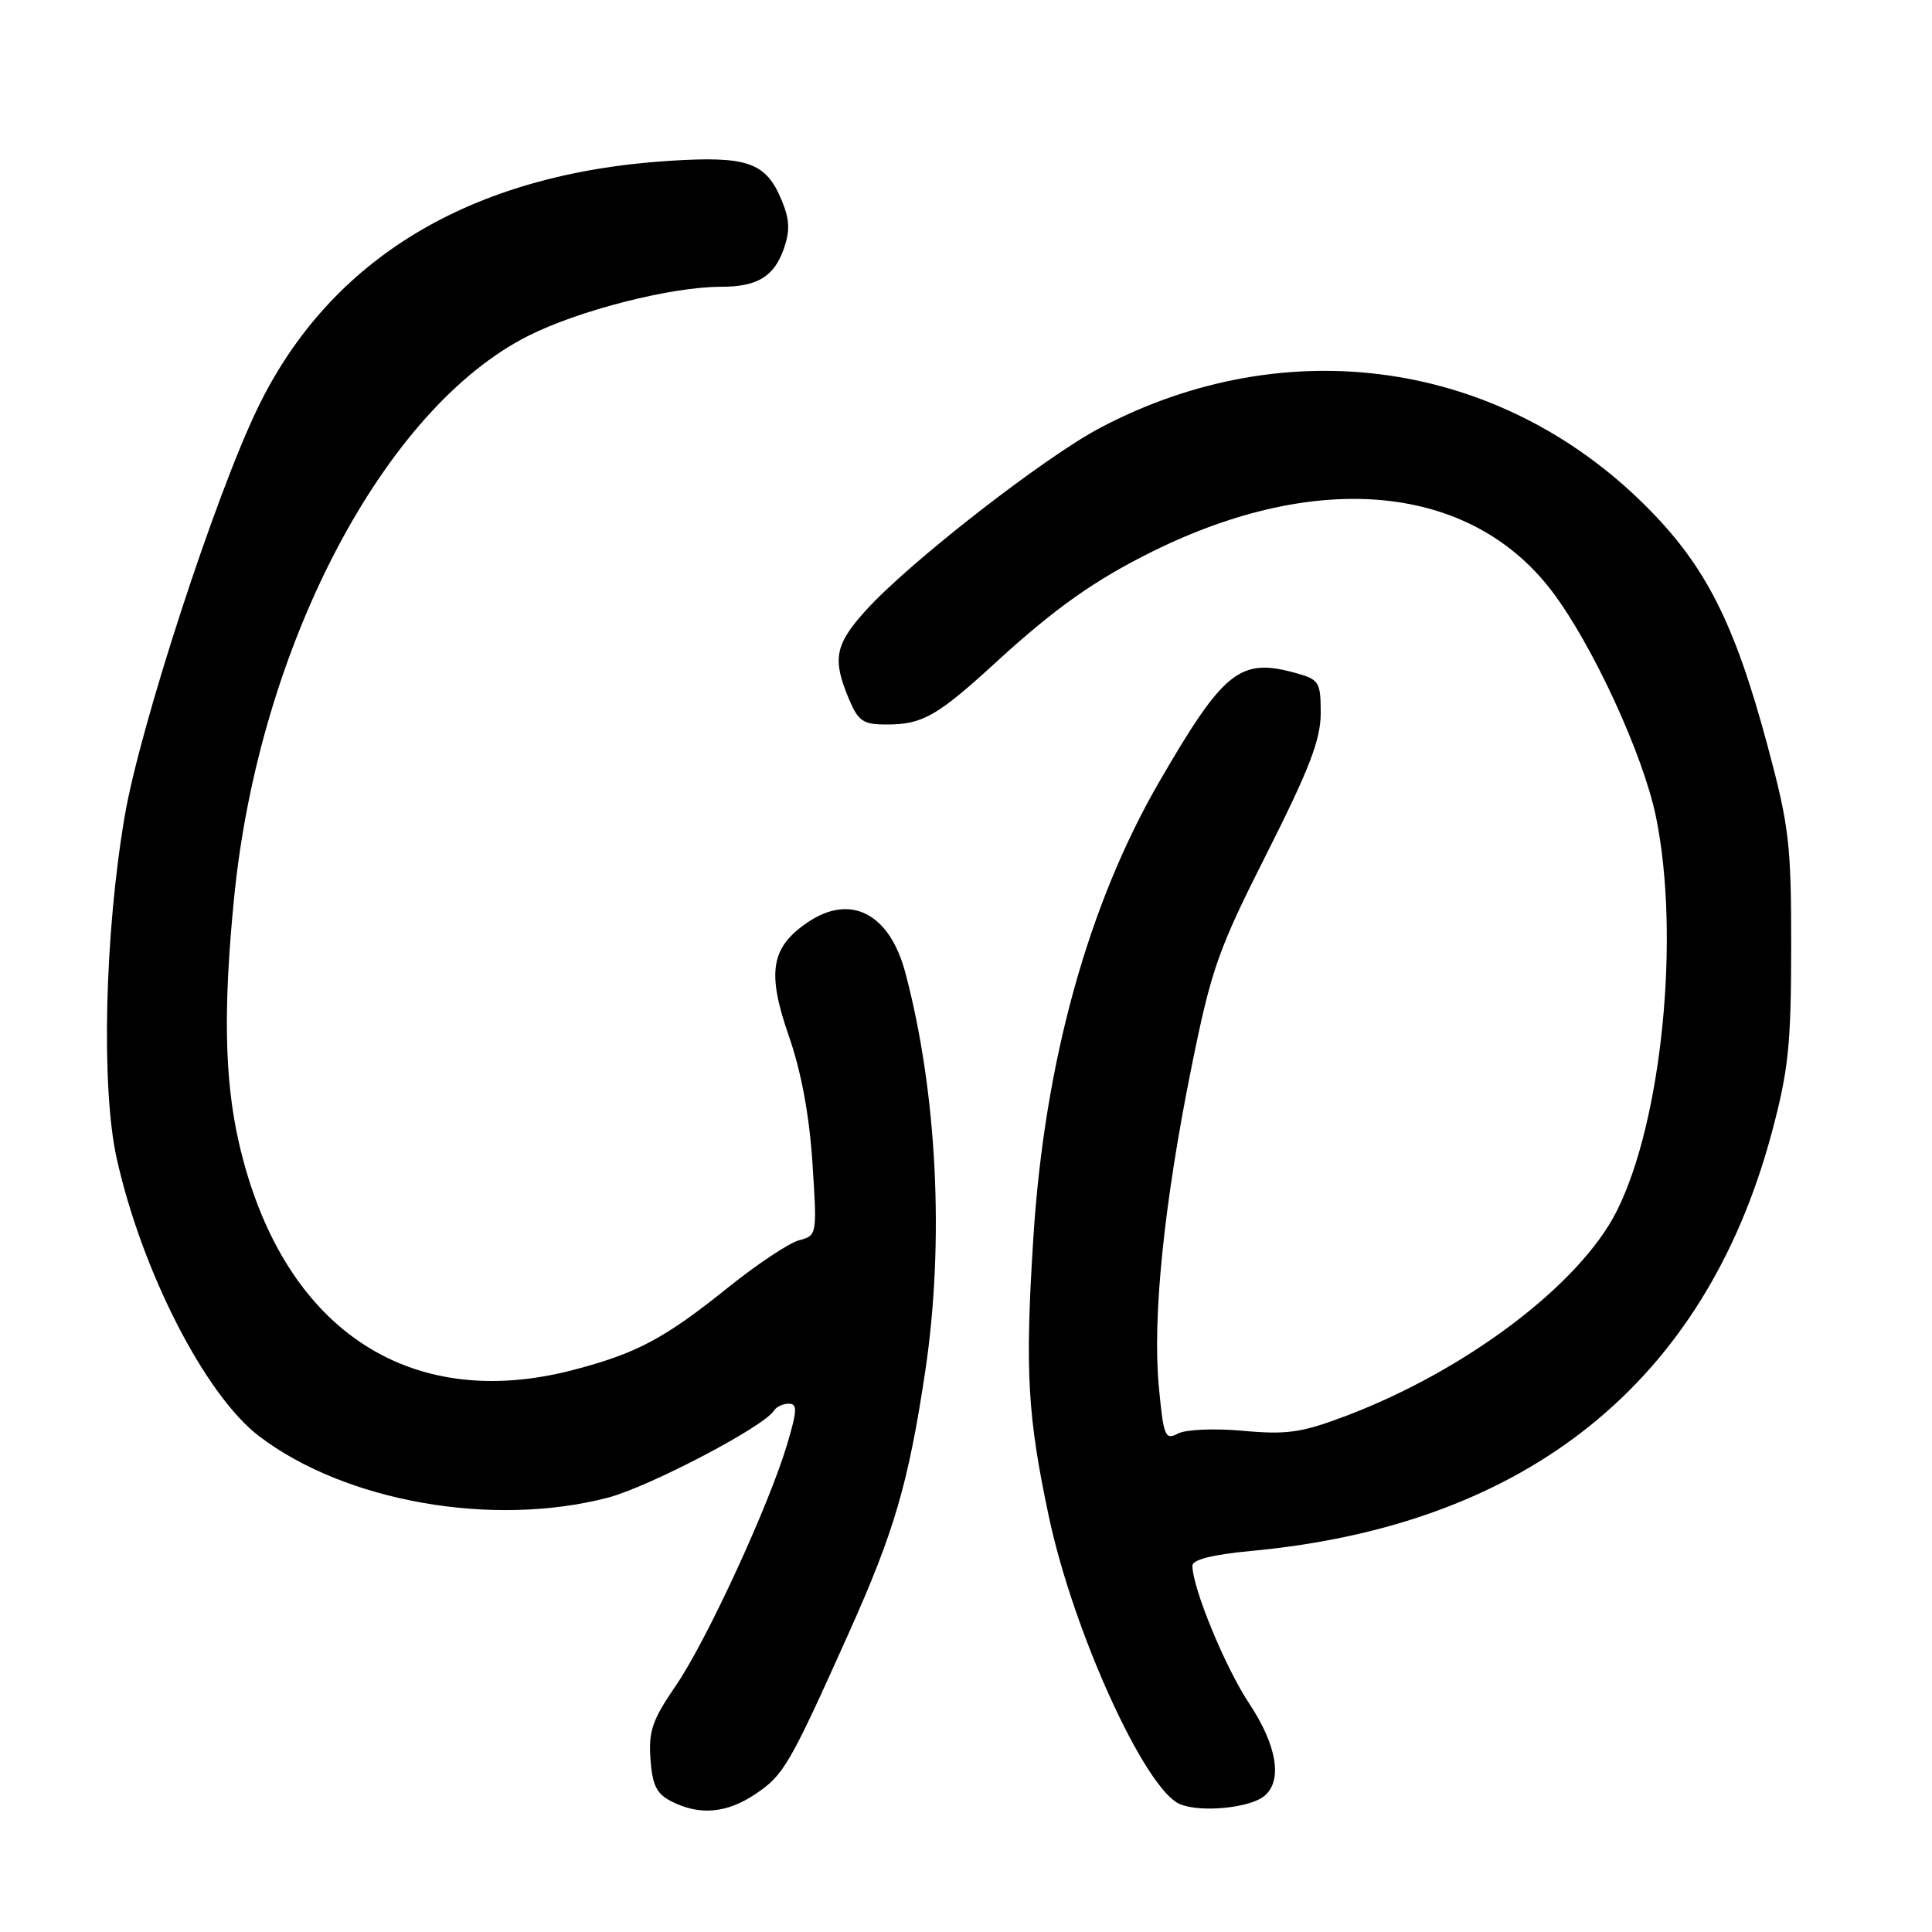 <?xml version="1.0" encoding="UTF-8" standalone="no"?>
<!DOCTYPE svg PUBLIC "-//W3C//DTD SVG 1.1//EN" "http://www.w3.org/Graphics/SVG/1.1/DTD/svg11.dtd" >
<svg xmlns="http://www.w3.org/2000/svg" xmlns:xlink="http://www.w3.org/1999/xlink" version="1.1" viewBox="0 0 256 256">
 <g >
 <path fill="currentColor"
d=" M 100.10 237.72 C 103.85 235.20 104.60 233.92 112.43 216.47 C 118.50 202.95 120.36 196.58 122.59 181.76 C 125.17 164.57 124.18 144.74 119.95 128.84 C 117.86 121.03 112.71 118.37 107.04 122.20 C 102.13 125.52 101.58 128.84 104.55 137.35 C 106.15 141.93 107.24 147.77 107.65 154.05 C 108.28 163.63 108.26 163.72 105.89 164.34 C 104.58 164.68 100.35 167.49 96.50 170.58 C 88.05 177.37 84.37 179.33 75.94 181.53 C 53.95 187.27 37.21 175.85 31.63 151.30 C 29.75 143.00 29.57 133.51 31.03 118.86 C 34.34 85.65 50.85 54.15 70.00 44.50 C 76.73 41.11 88.94 38.00 95.52 38.00 C 100.36 38.00 102.57 36.66 103.87 32.94 C 104.70 30.55 104.63 29.05 103.56 26.50 C 101.47 21.48 99.02 20.64 88.56 21.32 C 62.34 23.02 43.71 34.25 34.12 54.12 C 28.54 65.66 18.58 96.21 16.55 108.00 C 13.87 123.55 13.38 144.10 15.46 153.48 C 18.80 168.48 27.20 184.87 34.33 190.30 C 45.74 198.99 65.26 202.43 80.54 198.45 C 86.00 197.02 101.24 189.04 102.56 186.91 C 102.87 186.41 103.74 186.00 104.51 186.00 C 105.67 186.00 105.64 186.85 104.34 191.25 C 101.95 199.36 93.59 217.49 89.53 223.39 C 86.45 227.87 85.92 229.40 86.19 233.08 C 86.44 236.57 87.00 237.71 89.00 238.71 C 92.73 240.59 96.30 240.27 100.10 237.72 Z  M 167.54 237.97 C 169.98 235.94 169.21 231.29 165.53 225.73 C 162.34 220.93 158.00 210.39 158.00 207.46 C 158.00 206.66 160.69 205.99 165.75 205.51 C 202.33 202.12 225.90 183.19 234.77 150.08 C 236.98 141.82 237.33 138.43 237.34 125.50 C 237.35 111.81 237.07 109.48 234.20 98.78 C 229.82 82.47 225.97 74.90 218.03 67.00 C 198.68 47.73 170.51 43.69 145.85 56.65 C 138.41 60.56 120.46 74.53 114.73 80.88 C 110.64 85.40 110.27 87.32 112.45 92.53 C 113.72 95.58 114.33 96.00 117.51 96.00 C 122.23 96.00 124.20 94.88 132.00 87.73 C 139.80 80.58 145.10 76.84 152.76 73.05 C 174.78 62.17 194.89 64.18 205.65 78.35 C 211.01 85.42 217.72 99.96 219.42 108.21 C 222.66 123.98 220.23 148.51 214.24 160.45 C 209.37 170.17 194.32 181.56 178.36 187.61 C 172.48 189.84 170.53 190.12 164.71 189.59 C 160.86 189.24 157.11 189.41 156.07 189.96 C 154.39 190.86 154.17 190.33 153.55 183.72 C 152.69 174.52 154.25 159.35 157.90 141.30 C 160.52 128.36 161.40 125.86 167.89 113.02 C 173.50 101.89 175.00 98.00 175.00 94.51 C 175.00 90.34 174.81 90.04 171.62 89.16 C 164.31 87.14 162.14 88.87 153.63 103.55 C 144.19 119.83 138.41 140.73 136.93 163.93 C 135.80 181.70 136.14 187.63 139.01 201.10 C 142.27 216.35 151.73 237.09 156.33 239.05 C 159.05 240.21 165.60 239.58 167.54 237.97 Z "/>
</g>
</svg>